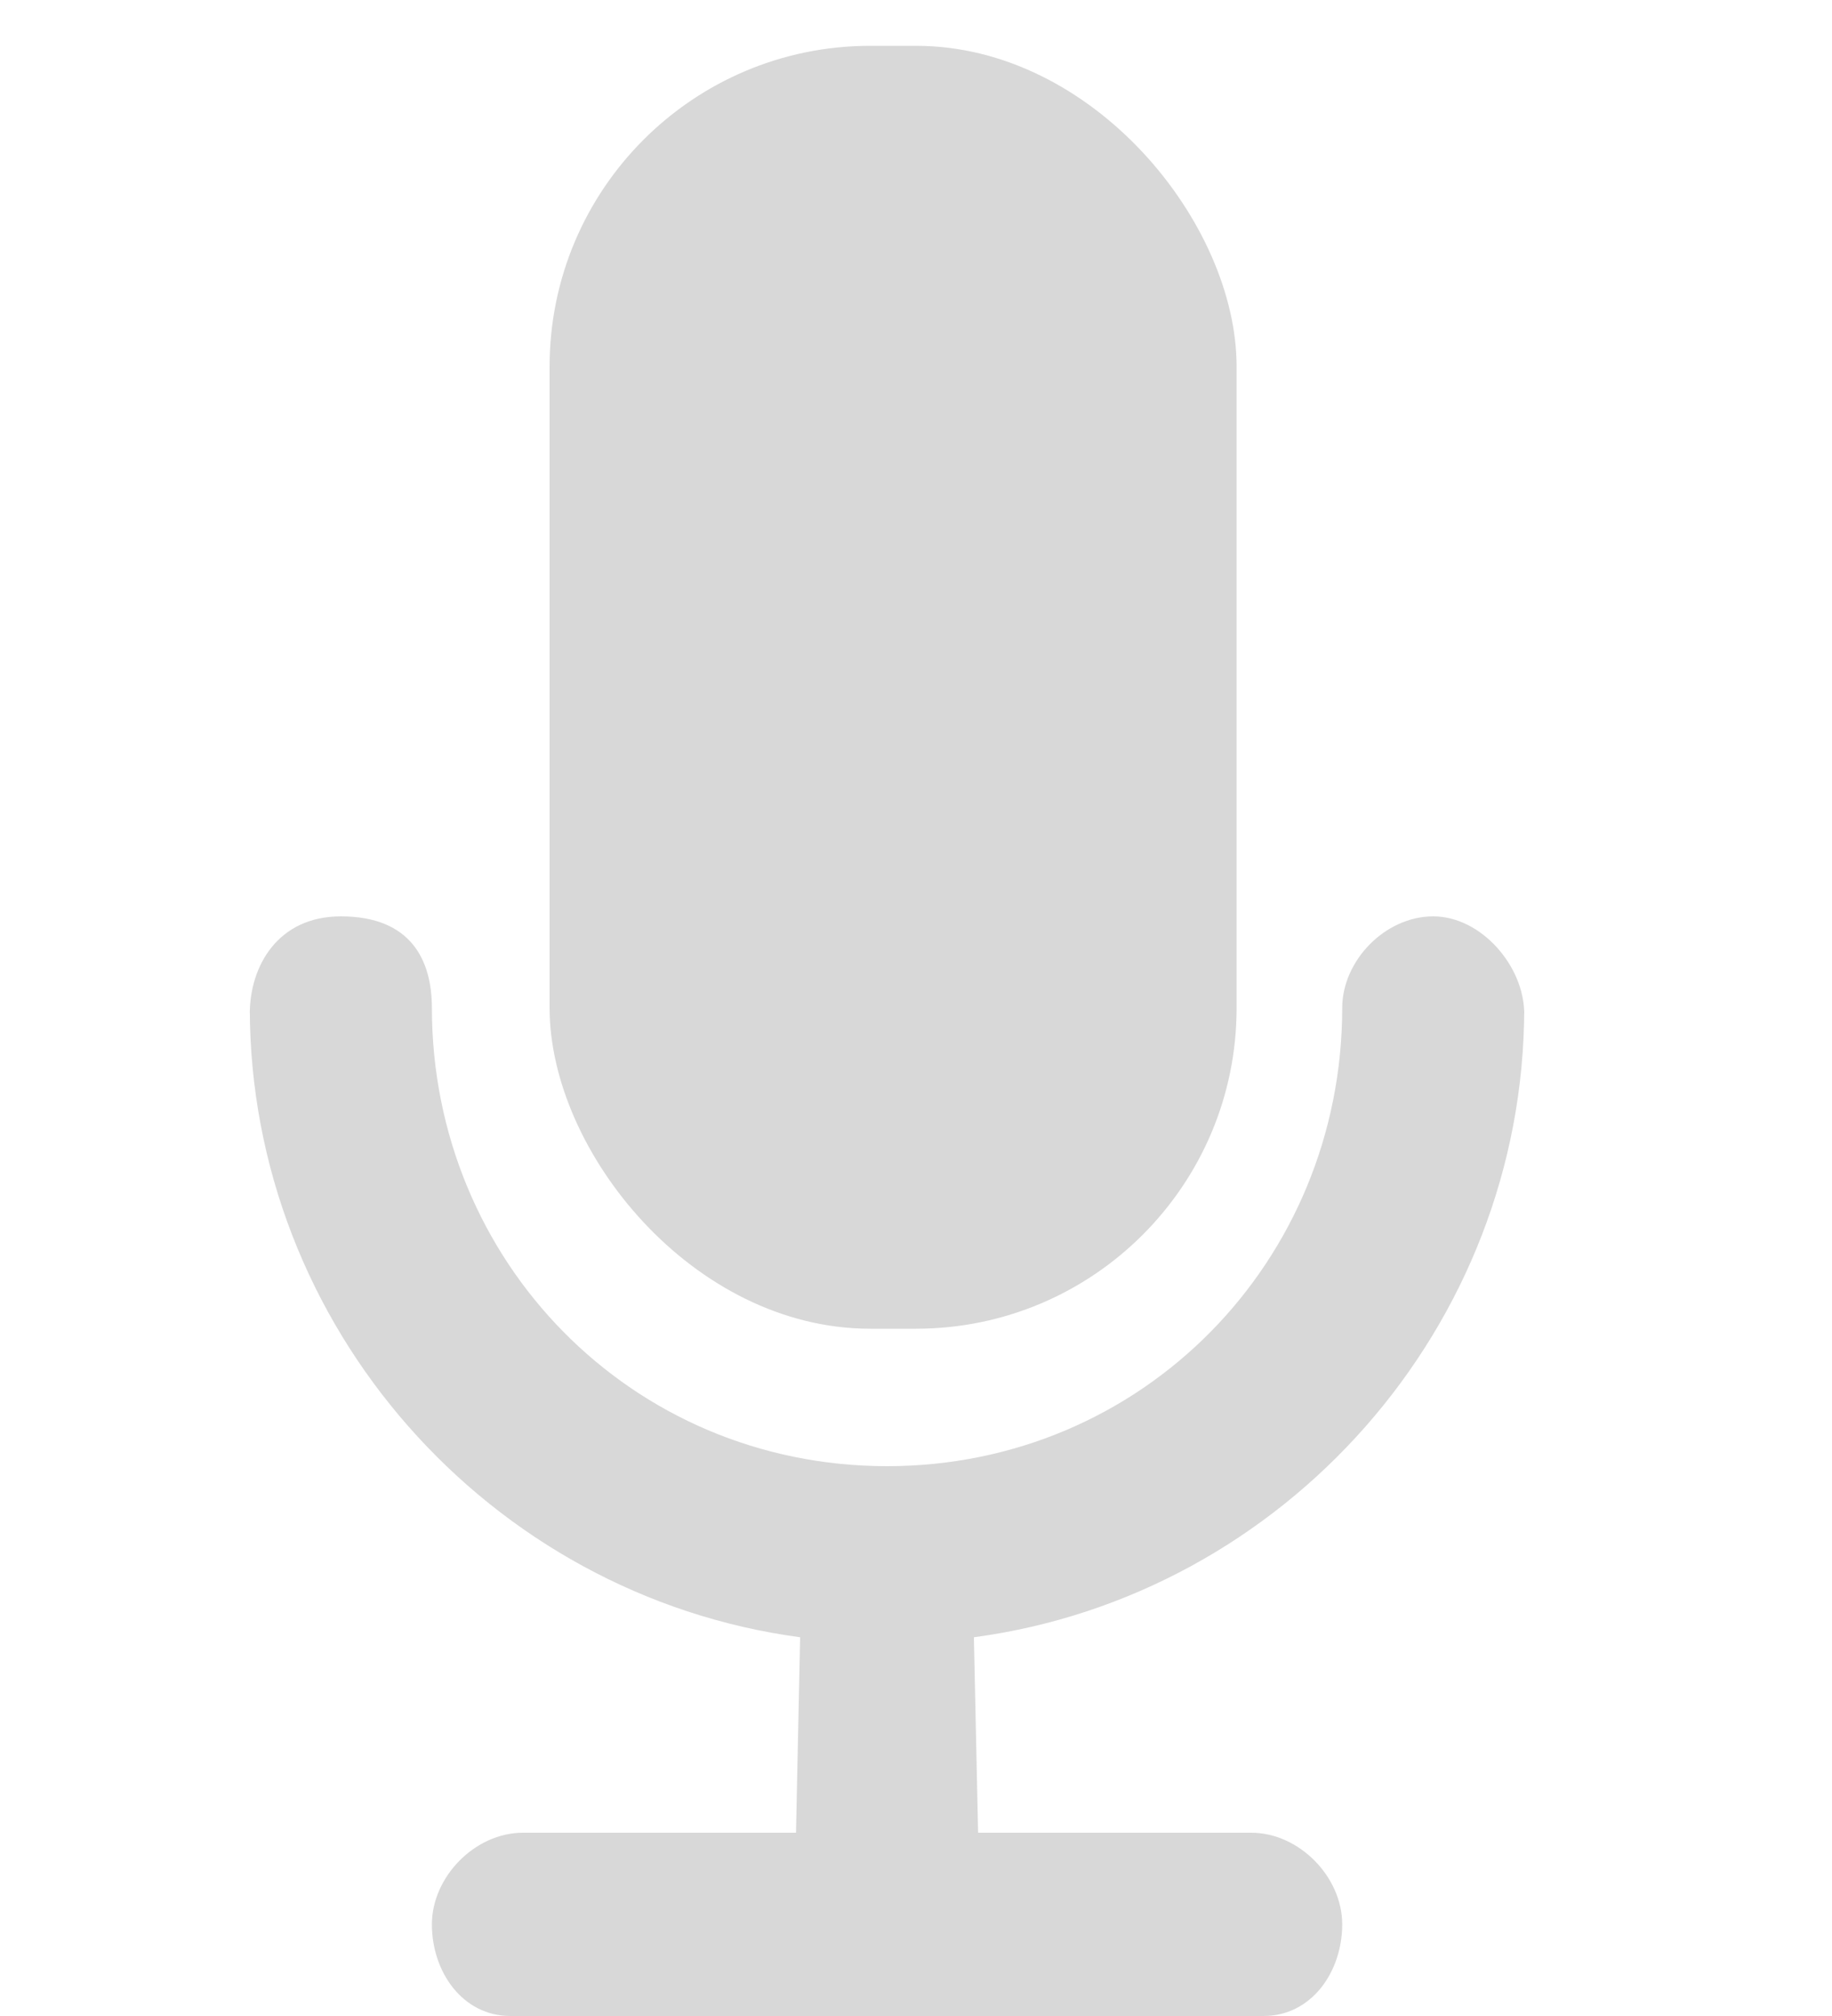 <?xml version="1.0" encoding="UTF-8"?>
<svg width="20px" height="22px" viewBox="0 0 20 22" version="1.1" xmlns="http://www.w3.org/2000/svg"
     xmlns:xlink="http://www.w3.org/1999/xlink">
    <title>编组 41</title>
    <g id="页面-1" stroke="none" stroke-width="1" fill="none" fill-rule="evenodd">
        <g id="UIKIT" transform="translate(-964, -6613)">
            <g id="编组-41" transform="translate(964, 6613.5)">
                <g id="语音" transform="translate(0, 1.5)" fill-rule="nonzero">
                    <rect id="矩形" fill="#000000" opacity="0" x="0" y="0" width="20" height="20"></rect>
                    <path d="M16.64,9 C16.64,12.477 14.024,15.412 10.632,15.867 L10.678,18 L13.659,18 C14.183,18 14.653,18.482 14.653,19 C14.653,19.518 14.318,20 13.794,20 L9.684,20 L5.573,20 C5.049,20 4.715,19.518 4.715,19 C4.715,18.482 5.185,18 5.709,18 L8.69,18 L8.735,15.867 C5.344,15.412 2.727,12.477 2.727,9 C2.727,8.998 2.727,9.067 2.727,9.065 C2.727,9.064 2.727,9.064 2.727,9.063 C2.727,8.544 3.032,8 3.721,8 C4.491,8 4.715,8.483 4.715,9 L4.715,9 C4.716,11.761 6.89,13.999 9.684,14 C12.477,13.999 14.651,11.761 14.653,9 L14.653,9 C14.653,8.483 15.122,8 15.646,8 C16.171,8 16.64,8.544 16.64,9.063 C16.64,9.064 16.64,9.064 16.64,9.065 C16.64,9.067 16.64,8.998 16.64,9 Z"
                        id="路径" fill="#D8D8D8"></path>
                </g>
                <rect id="svg-audio-ellipse" fill="#D8D8D8" x="6" y="0" width="7.5" height="14" rx="3.5"></rect>
            </g>
        </g>
    </g>
</svg>
